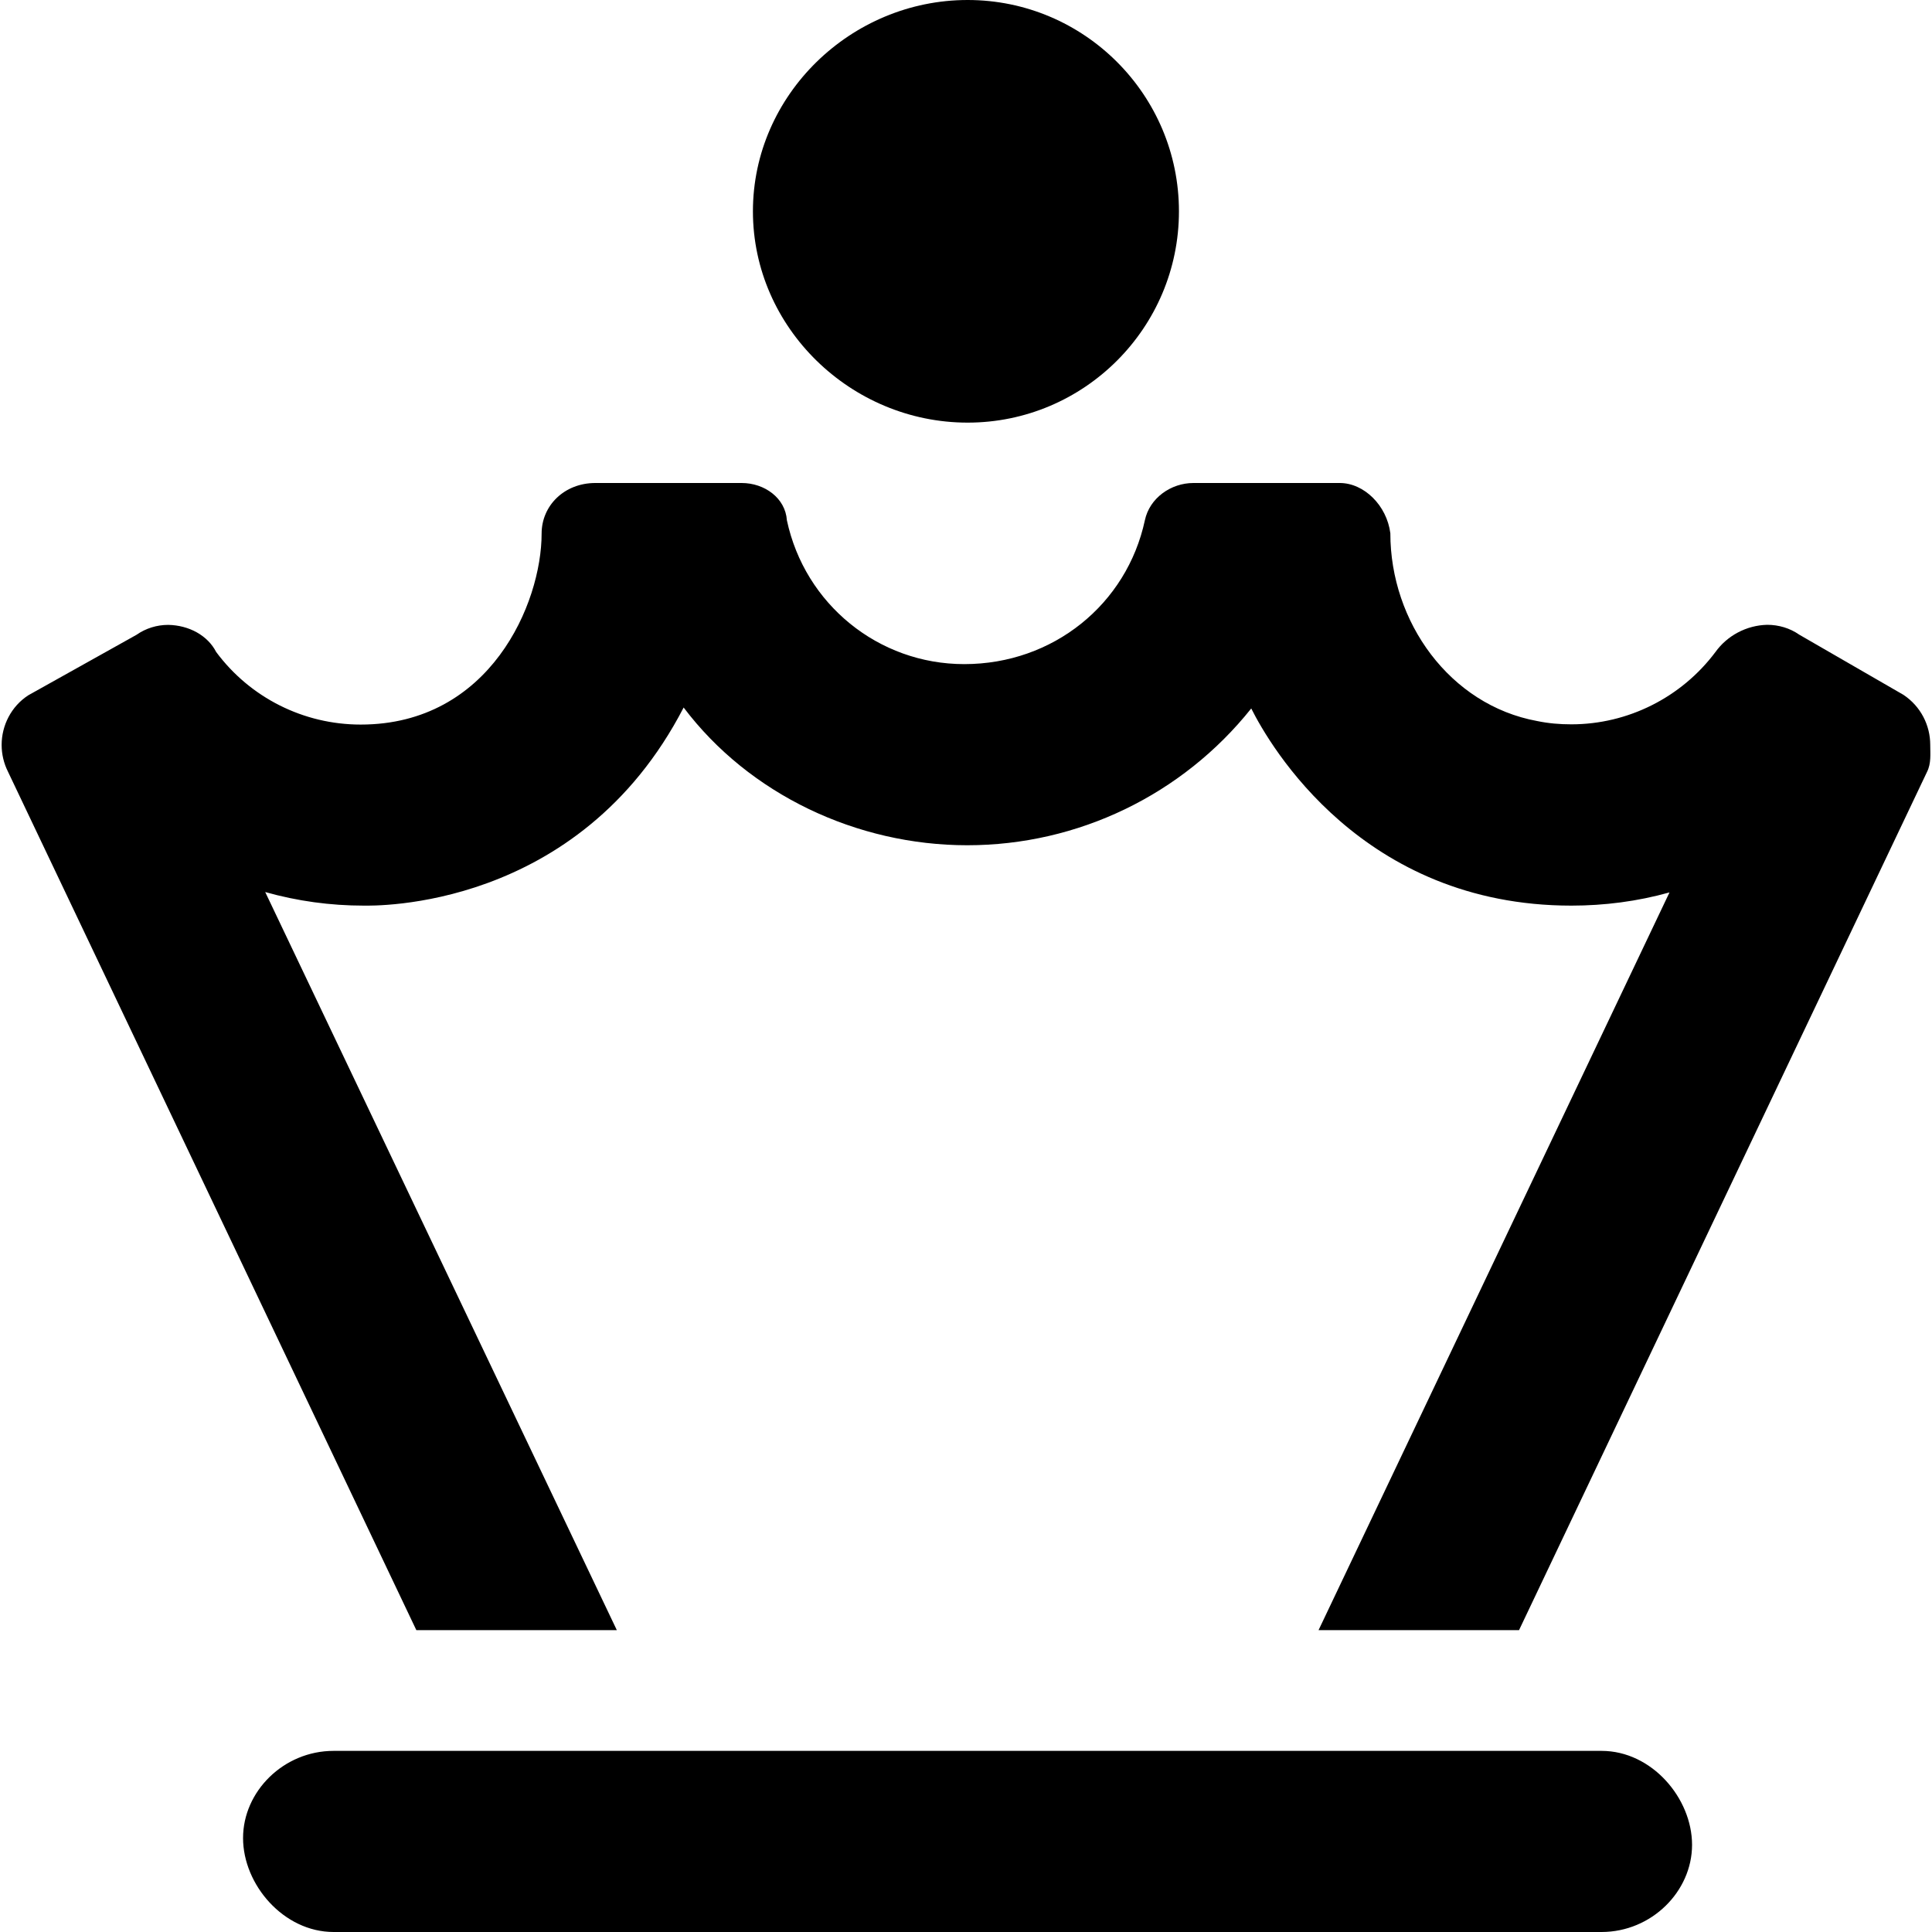 <!-- Generated by IcoMoon.io -->
<svg version="1.1" xmlns="http://www.w3.org/2000/svg" width="1200" height="1200" viewBox="0 0 1200 1200">
<title>crown-queen-outline</title>
<path d="M601.015 262.5c72.375 0 131.25-58.875 131.25-131.25s-58.828-131.25-131.25-131.25-133.359 58.875-133.359 131.25 60.938 131.25 133.359 131.25zM1198.905 462.656c0-12.136-5.88-23.906-16.631-31.078l-64.697-37.359c-5.859-4.102-12.884-6.141-19.915-6.141-12.893 0.293-24.914 6.727-32.227 16.98-21.096 28.125-54.281 44.836-89.438 44.836-7.324 0-14.271-0.593-21.302-2.058-54.211-9.961-91.125-61.523-91.125-116.602-2.166-17.173-16.228-31.235-31.462-31.235h-90.82c-14.065 0-27.258 9.375-30.188 23.145-11.18 52.090-56.883 89.355-112.195 89.355-53.32 0-99.023-37.219-110.156-89.344-0.938-13.781-13.828-23.156-28.125-23.156h-90.82c-19.336 0-33.398 14.063-33.398 31.406 0 43.336-32.016 118.641-112.383 118.641-35.461 0-68.672-16.683-89.766-45.094-5.273-10.266-16.852-16.594-29.766-16.828-7.031 0-13.901 2.098-19.763 6.199l-67.102 37.5c-10.732 6.926-16.613 18.879-16.613 30.832 0 5.714 1.309 11.487 4.031 16.84l253.547 533.004h124.523l-218.391-458.438c19.922 5.625 40.453 8.438 61.242 8.438 5.7 0 133.195 3.523 198.656-123.047 40.688 53.906 107.484 85.547 176.156 85.547 68.859 0 133.617-31.359 176.391-84.961 11.578 23.086 69 122.461 198.844 122.461 20.51 0 41.016-2.637 60.937-8.203l-217.969 458.203h124.523l253.359-532.969c2.742-5.391 2.039-11.25 2.039-16.875zM994.765 1087.5h-787.547c-31.078 0-56.25 25.195-56.25 54.141s25.172 58.359 56.25 58.359h787.5c31.078 0 56.25-25.195 56.25-54.141s-25.031-58.359-56.203-58.359z"></path>
</svg>

